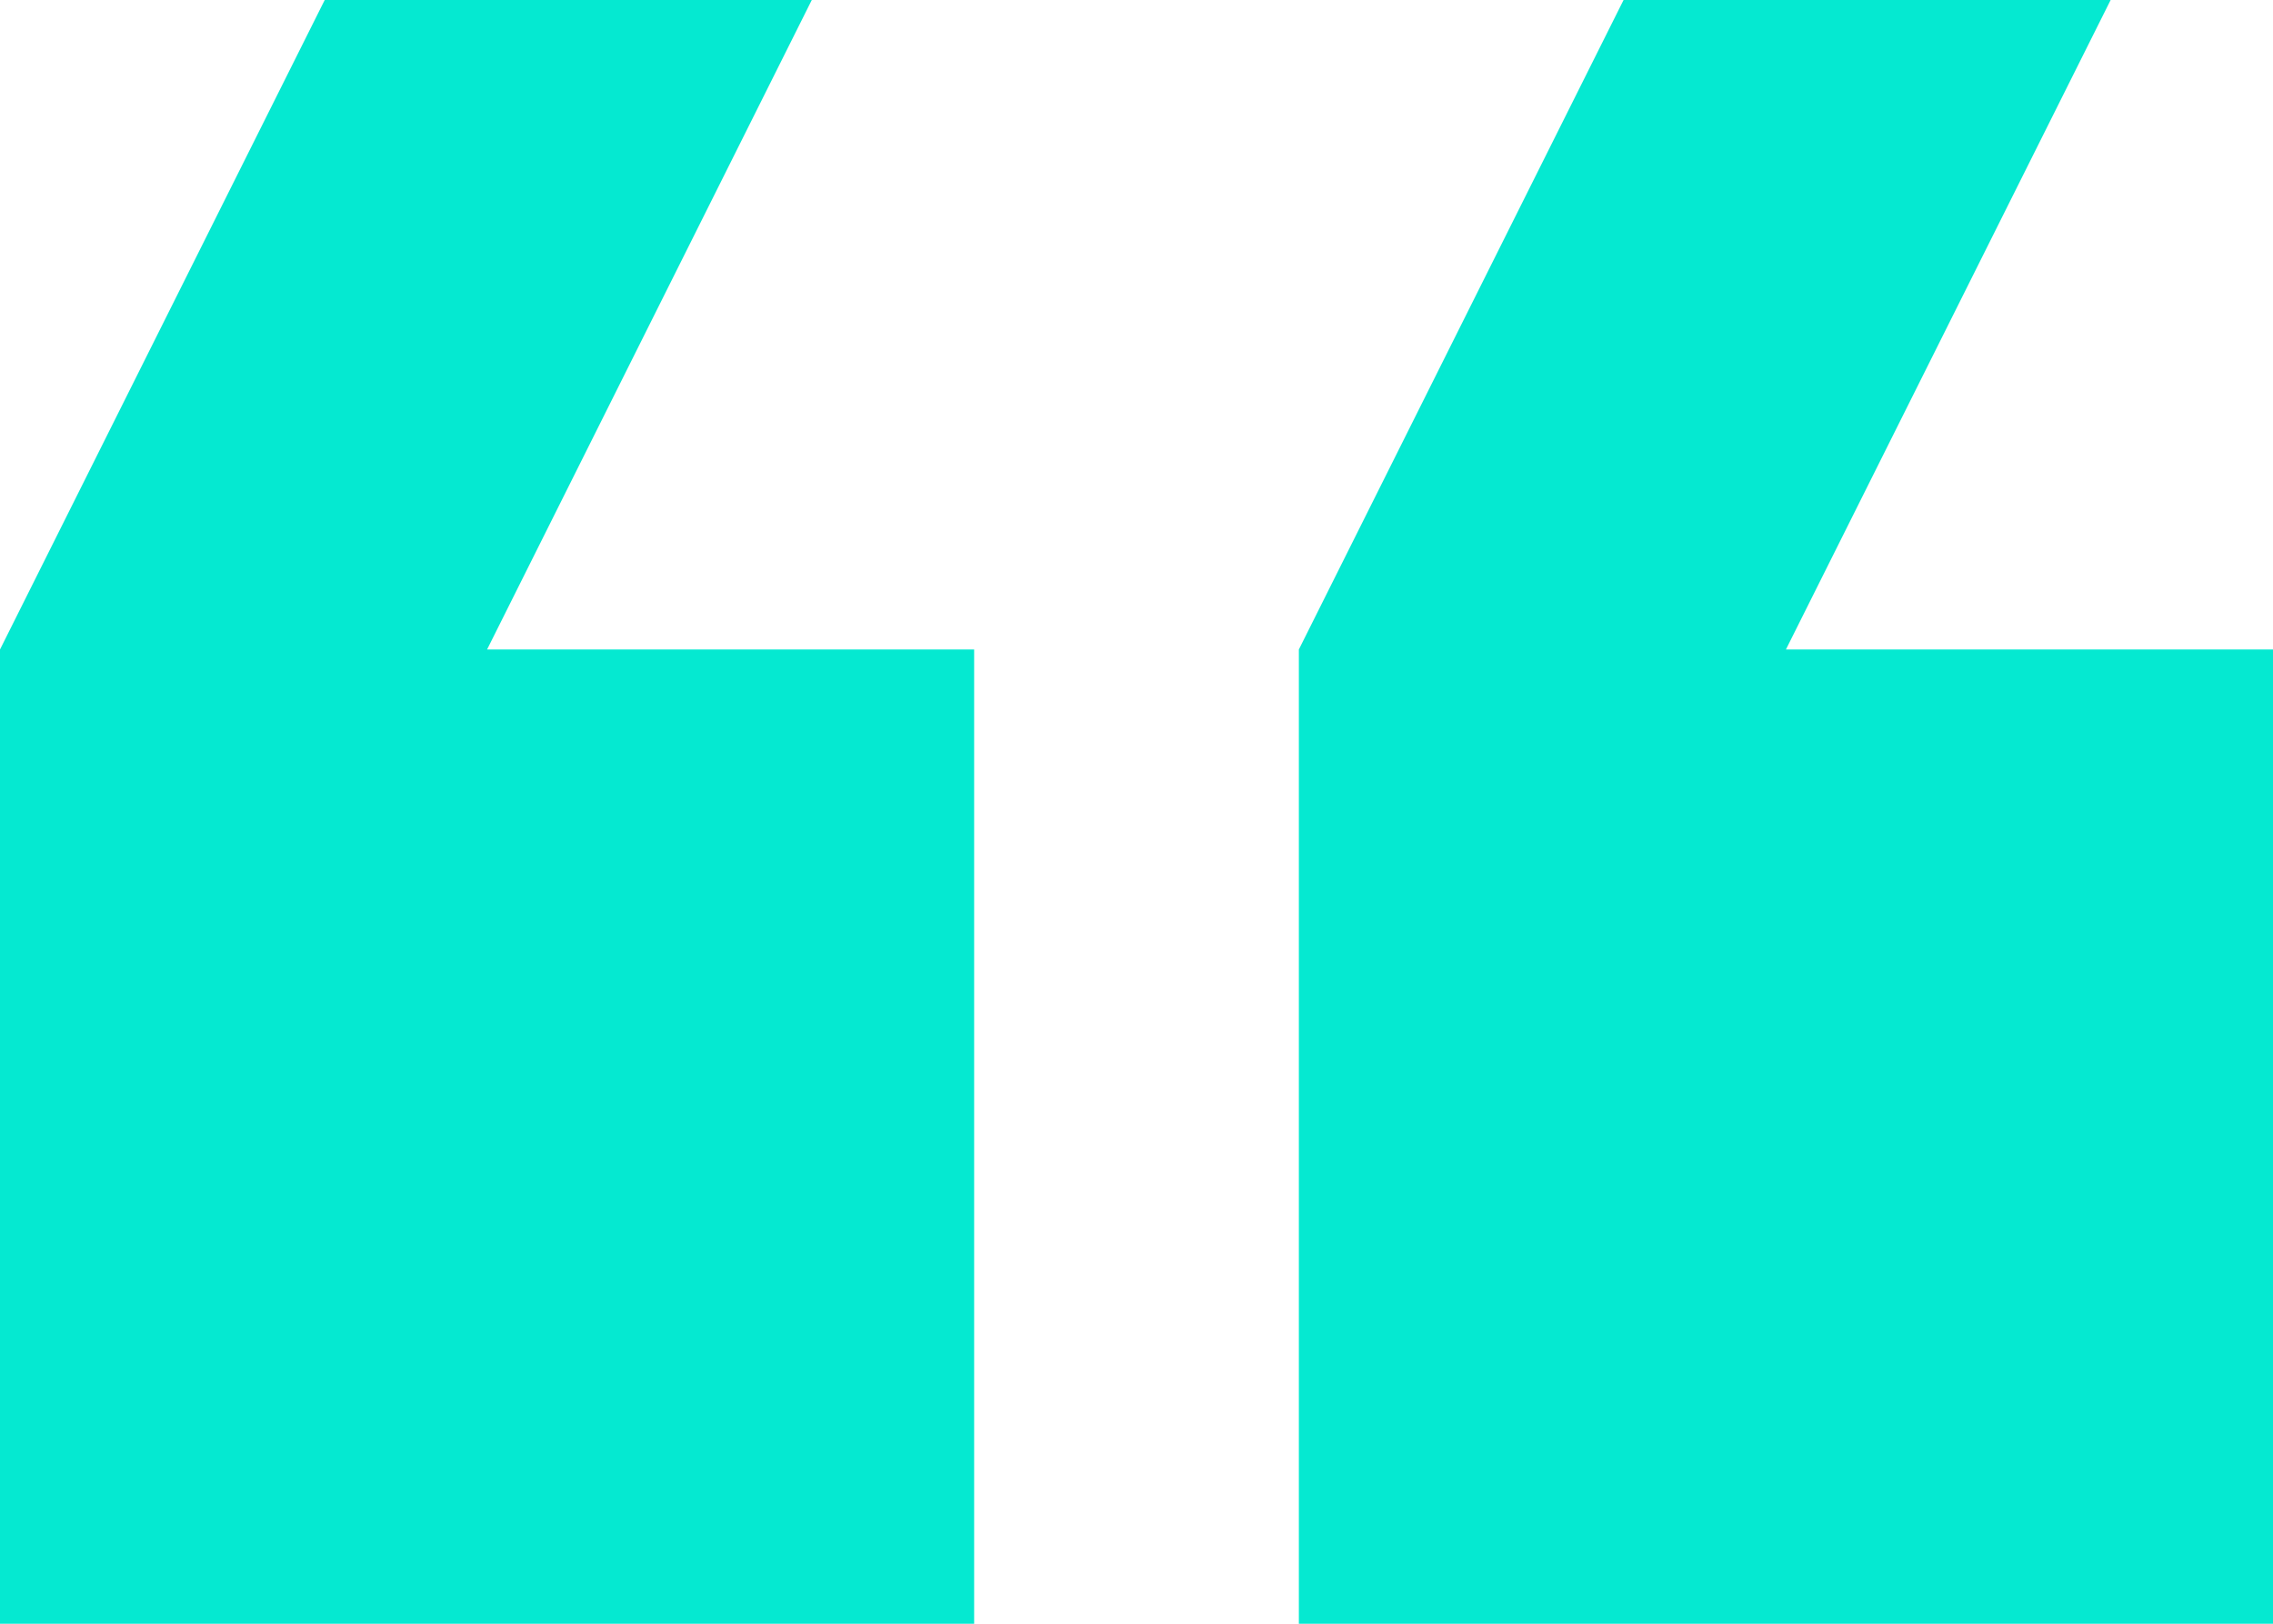 <svg width="91" height="65" viewBox="0 0 91 65" version="1.1" xmlns="http://www.w3.org/2000/svg" xmlns:xlink="http://www.w3.org/1999/xlink">
<title>Quote</title>
<desc>Created using Figma</desc>
<g id="Canvas" transform="translate(-4411 15224)">
<g id="Quote">
<use xlink:href="#path0_fill" transform="matrix(-1 -1.22465e-16 1.22465e-16 -1 4502 -15159)" fill="#05E9D1"/>
</g>
</g>
<defs>
<path id="path0_fill" d="M 6.5 65L 26 65L 39 39L 39 0L 0 0L 0 39L 19.5 39L 6.5 65ZM 58.5 65L 78 65L 91 39L 91 0L 52 0L 52 39L 71.5 39L 58.5 65Z"/>
</defs>
</svg>
